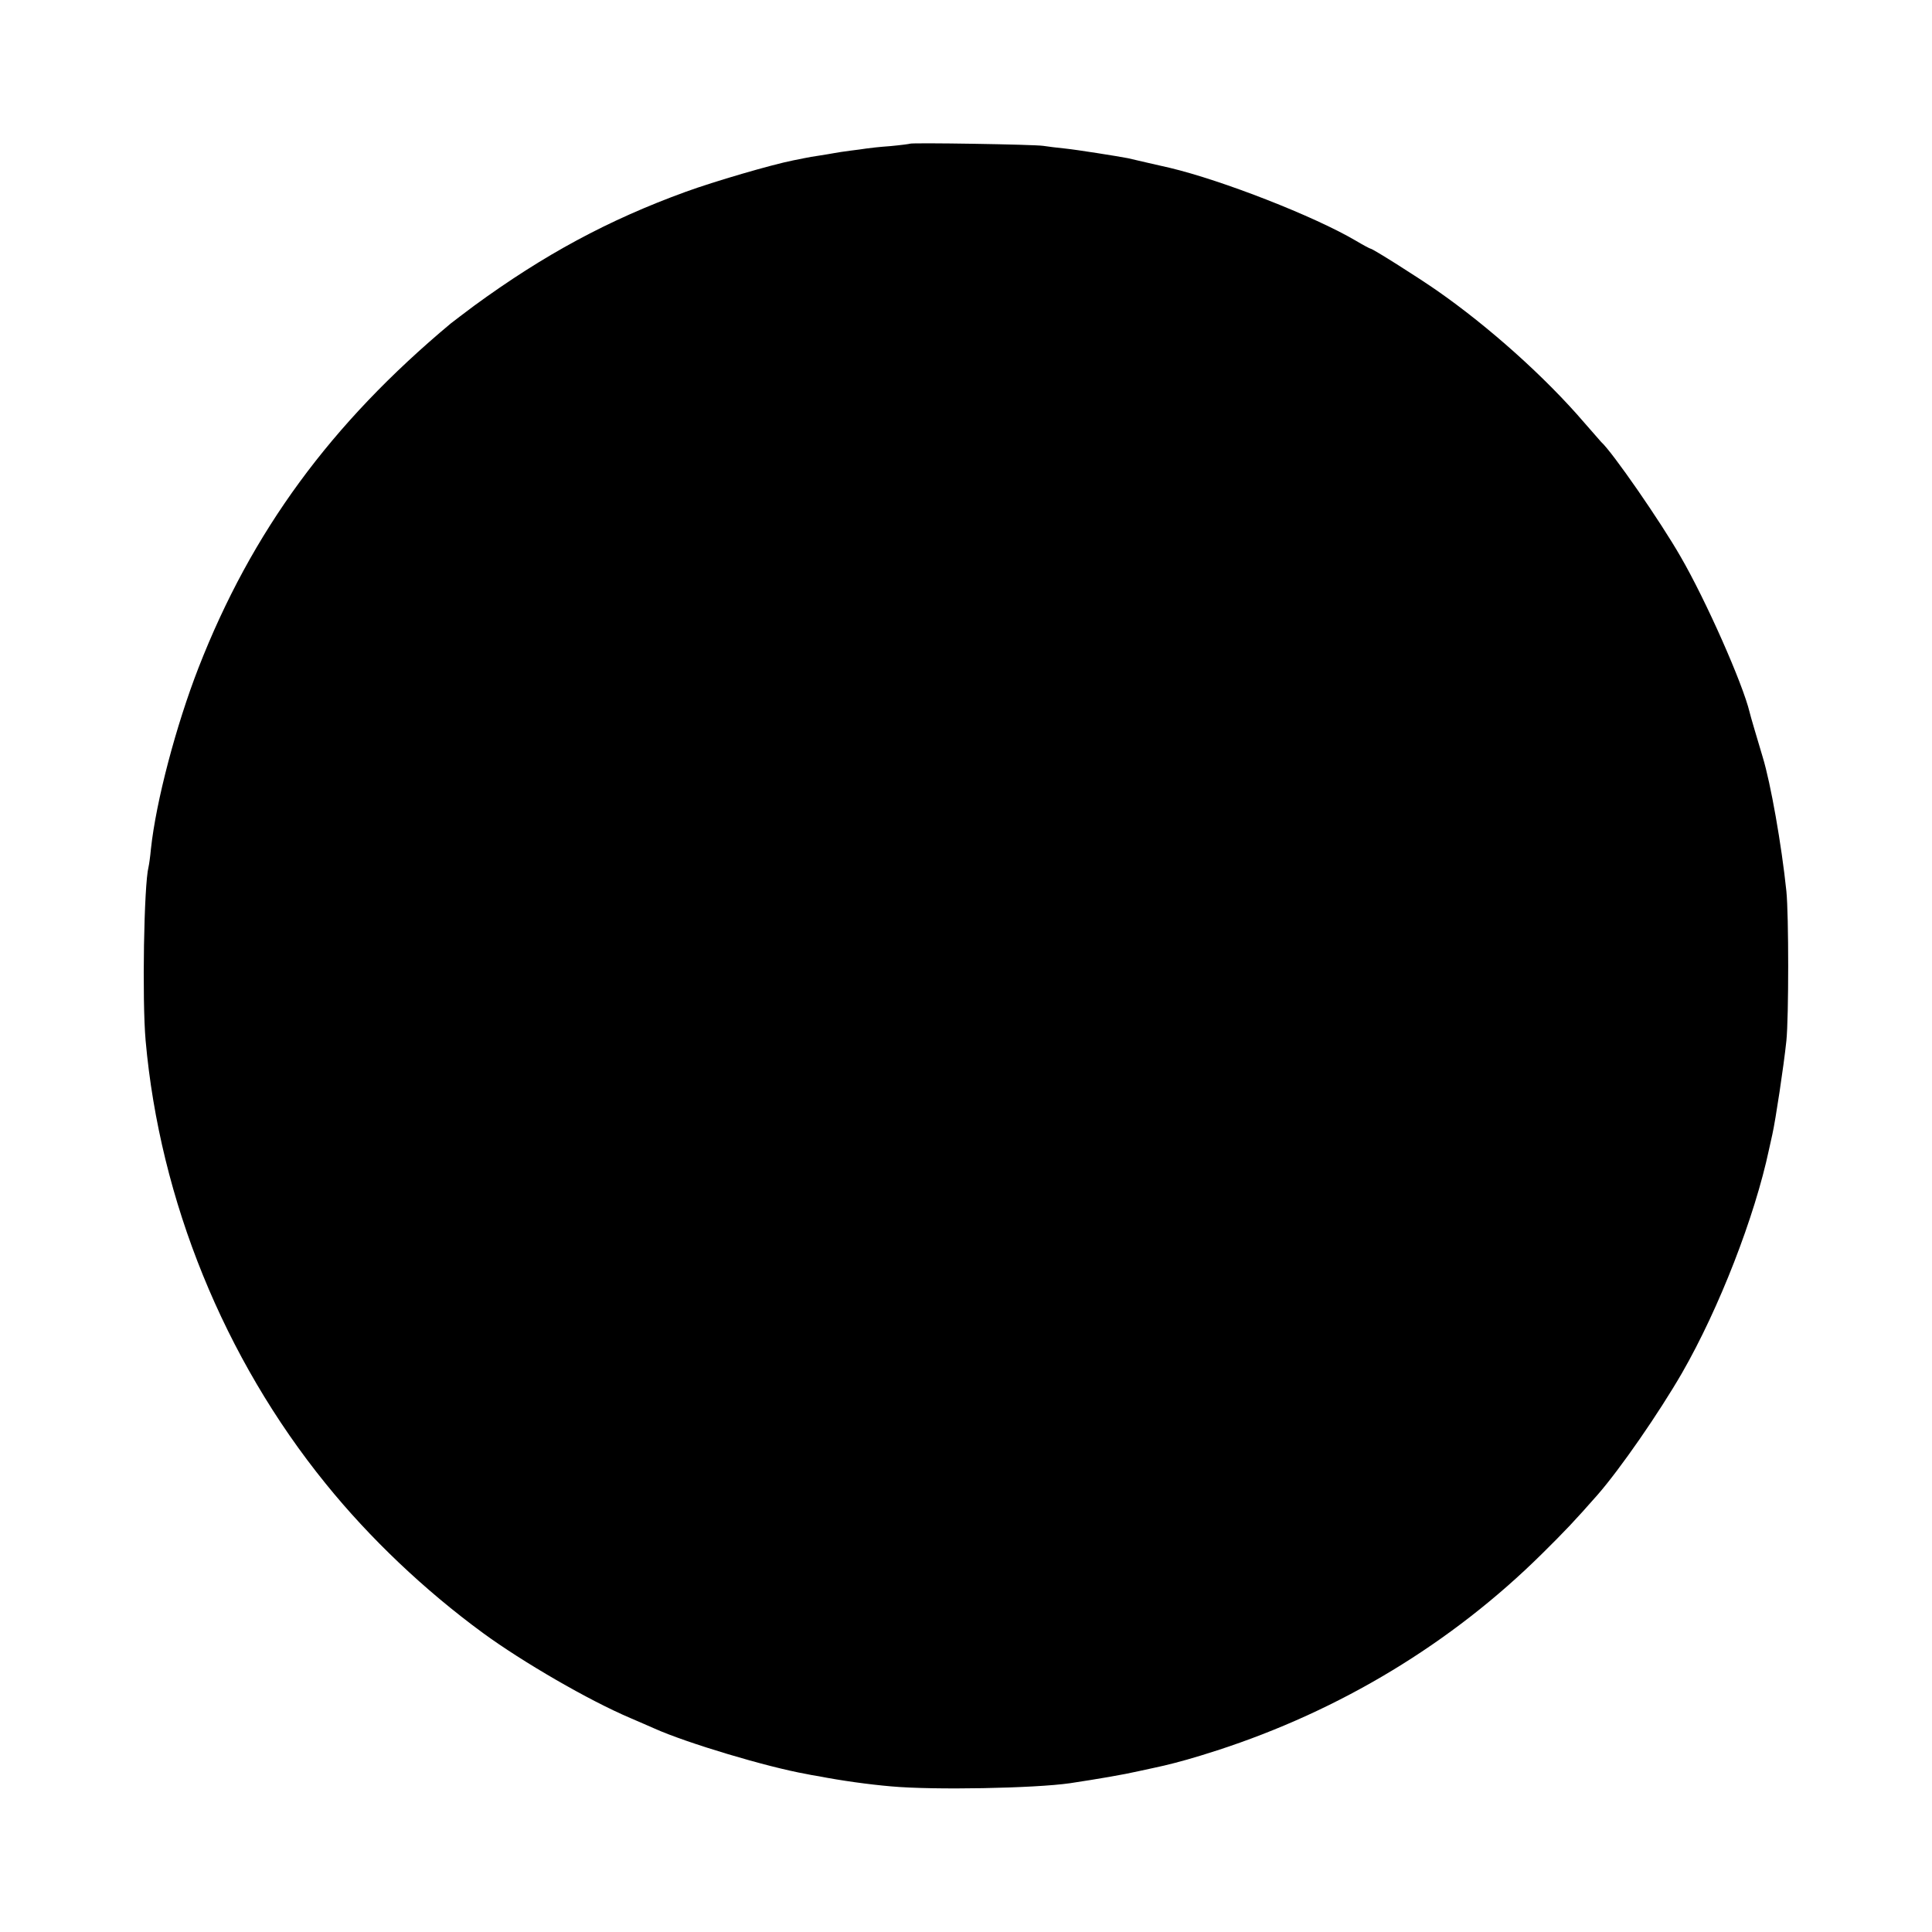 <?xml version="1.0" standalone="no"?>
<!DOCTYPE svg PUBLIC "-//W3C//DTD SVG 20010904//EN"
 "http://www.w3.org/TR/2001/REC-SVG-20010904/DTD/svg10.dtd">
<svg version="1.0" xmlns="http://www.w3.org/2000/svg"
 width="800pt" height="800pt" viewBox="0 0 800 800"
 preserveAspectRatio="xMidYMid meet">
<g transform="translate(0,800) scale(0.1,-0.1)"
fill="#000000" stroke="none">
<path d="M3768 7405 c-1 -1 -38 -6 -81 -10 -43 -3 -88 -8 -100 -10 -12 -2 -42
-6 -67 -9 -25 -3 -55 -8 -66 -10 -12 -2 -39 -7 -60 -10 -22 -3 -50 -8 -64 -11
-14 -3 -34 -7 -45 -9 -91 -18 -330 -88 -445 -130 -322 -117 -588 -261 -878
-473 -39 -29 -82 -62 -95 -72 -497 -415 -825 -862 -1045 -1426 -93 -239 -176
-553 -197 -750 -3 -33 -8 -67 -10 -75 -19 -74 -27 -549 -12 -719 59 -662 325
-1316 746 -1835 182 -225 408 -440 651 -618 164 -120 438 -279 610 -352 36
-15 80 -35 99 -43 133 -60 467 -160 631 -189 8 -2 31 -6 50 -9 92 -18 207 -34
300 -42 176 -16 593 -8 740 13 119 18 224 36 285 50 39 8 86 19 105 23 59 14
121 31 220 63 509 165 970 443 1345 814 97 96 134 135 230 244 95 109 254 339
350 505 154 268 301 647 360 925 2 8 8 37 14 63 13 58 47 282 58 387 10 97 10
523 0 620 -20 192 -65 447 -98 555 -23 77 -51 171 -54 185 -28 118 -181 464
-286 645 -83 145 -283 434 -329 475 -3 3 -34 39 -70 80 -162 189 -396 398
-610 547 -85 59 -266 173 -274 173 -3 0 -31 15 -63 34 -172 101 -551 249 -769
301 -25 6 -155 35 -174 40 -41 8 -211 35 -260 40 -30 3 -71 8 -90 11 -38 6
-546 14 -552 9z"/>
</g>
</svg>
